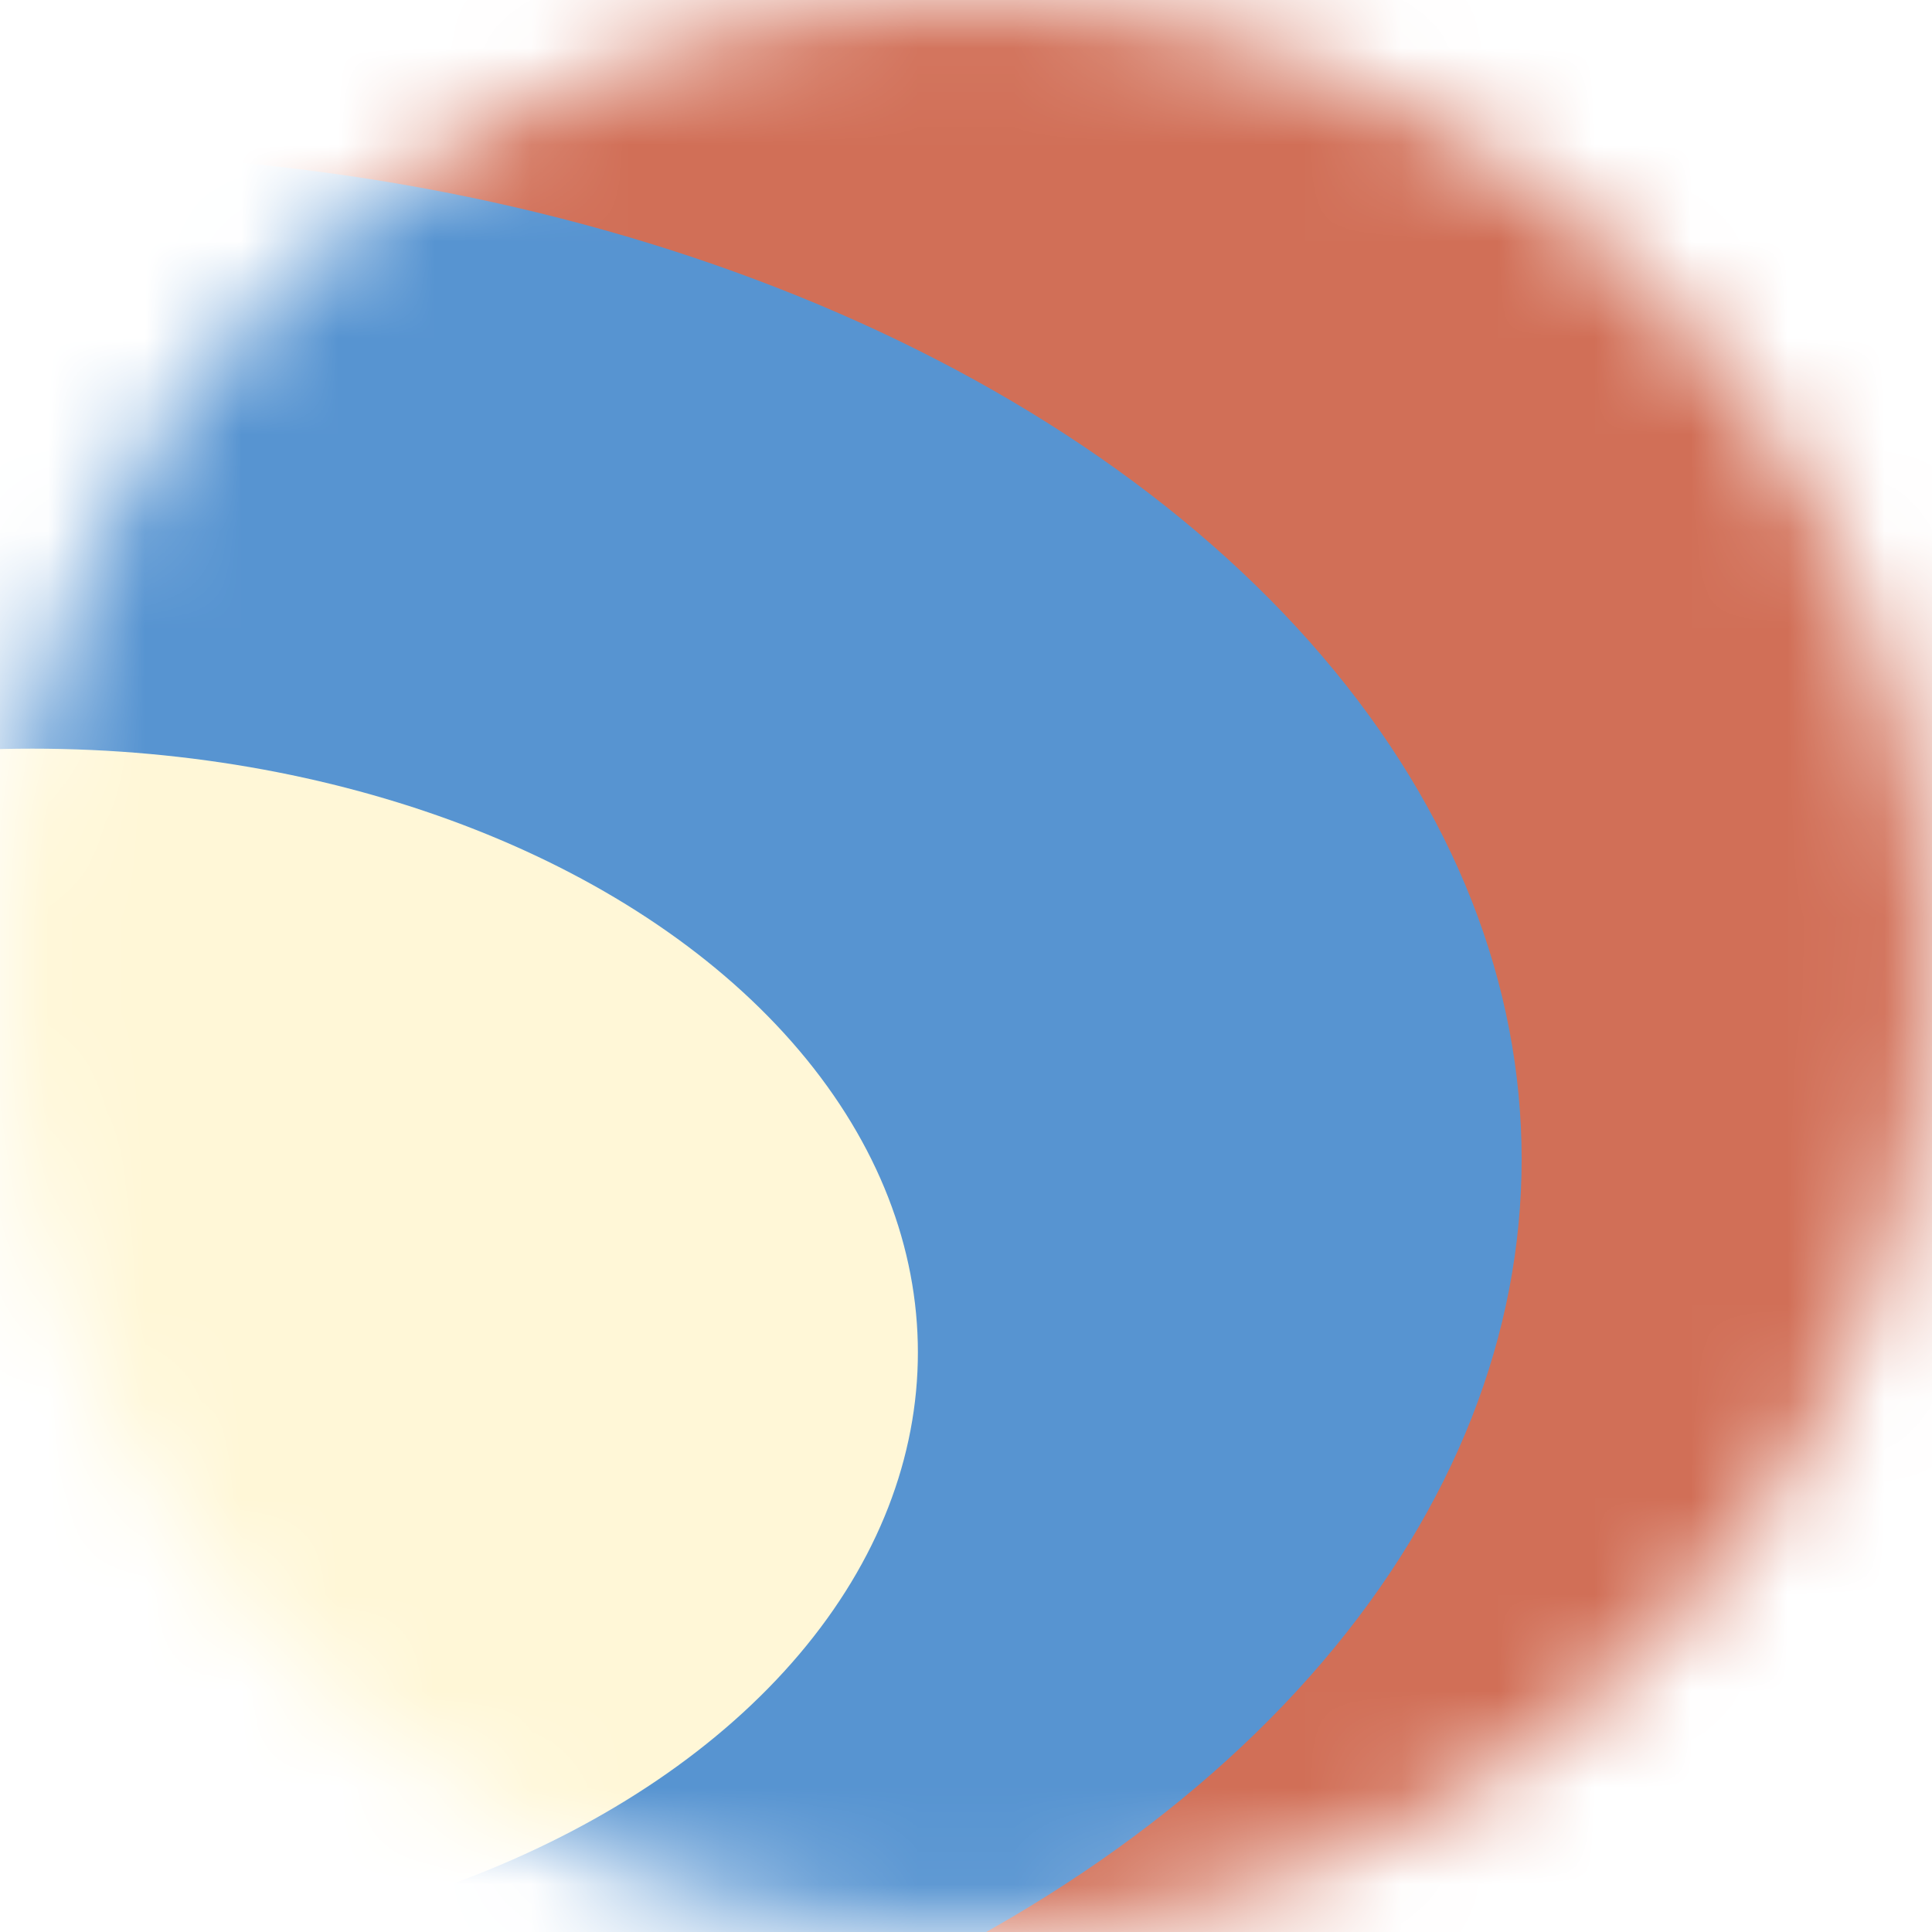 <svg width="20" height="20" viewBox="0 0 20 20" fill="none" xmlns="http://www.w3.org/2000/svg">
<mask id="mask0_818_2392" style="mask-type:alpha" maskUnits="userSpaceOnUse" x="0" y="0" width="20" height="20">
<circle cx="10" cy="10" r="10" fill="#D9D9D9"/>
</mask>
<g mask="url(#mask0_818_2392)">
<ellipse cx="2.918" cy="10.625" rx="14.375" ry="21.25" transform="rotate(-90 2.918 10.625)" fill="#D16F57"/>
<g filter="url(#filter0_d_818_2392)">
<ellipse cx="-1.665" cy="10" rx="10.417" ry="15.417" transform="rotate(-90 -1.665 10)" fill="#5794D1"/>
</g>
<g filter="url(#filter1_d_818_2392)">
<ellipse cx="-1.665" cy="10" rx="6.25" ry="9.167" transform="rotate(-90 -1.665 10)" fill="#5794D1"/>
<ellipse cx="-1.665" cy="10" rx="6.25" ry="9.167" transform="rotate(-90 -1.665 10)" fill="#FFF7D7"/>
</g>
</g>
<defs>
<filter id="filter0_d_818_2392" x="-19.082" y="-2.417" width="38.832" height="28.834" filterUnits="userSpaceOnUse" color-interpolation-filters="sRGB">
<feFlood flood-opacity="0" result="BackgroundImageFix"/>
<feColorMatrix in="SourceAlpha" type="matrix" values="0 0 0 0 0 0 0 0 0 0 0 0 0 0 0 0 0 0 127 0" result="hardAlpha"/>
<feOffset dx="2" dy="2"/>
<feGaussianBlur stdDeviation="2"/>
<feComposite in2="hardAlpha" operator="out"/>
<feColorMatrix type="matrix" values="0 0 0 0 0 0 0 0 0 0 0 0 0 0 0 0 0 0 0.25 0"/>
<feBlend mode="normal" in2="BackgroundImageFix" result="effect1_dropShadow_818_2392"/>
<feBlend mode="normal" in="SourceGraphic" in2="effect1_dropShadow_818_2392" result="shape"/>
</filter>
<filter id="filter1_d_818_2392" x="-12.832" y="3.75" width="26.332" height="20.5" filterUnits="userSpaceOnUse" color-interpolation-filters="sRGB">
<feFlood flood-opacity="0" result="BackgroundImageFix"/>
<feColorMatrix in="SourceAlpha" type="matrix" values="0 0 0 0 0 0 0 0 0 0 0 0 0 0 0 0 0 0 127 0" result="hardAlpha"/>
<feOffset dx="2" dy="4"/>
<feGaussianBlur stdDeviation="2"/>
<feComposite in2="hardAlpha" operator="out"/>
<feColorMatrix type="matrix" values="0 0 0 0 0 0 0 0 0 0 0 0 0 0 0 0 0 0 0.25 0"/>
<feBlend mode="normal" in2="BackgroundImageFix" result="effect1_dropShadow_818_2392"/>
<feBlend mode="normal" in="SourceGraphic" in2="effect1_dropShadow_818_2392" result="shape"/>
</filter>
</defs>
</svg>
